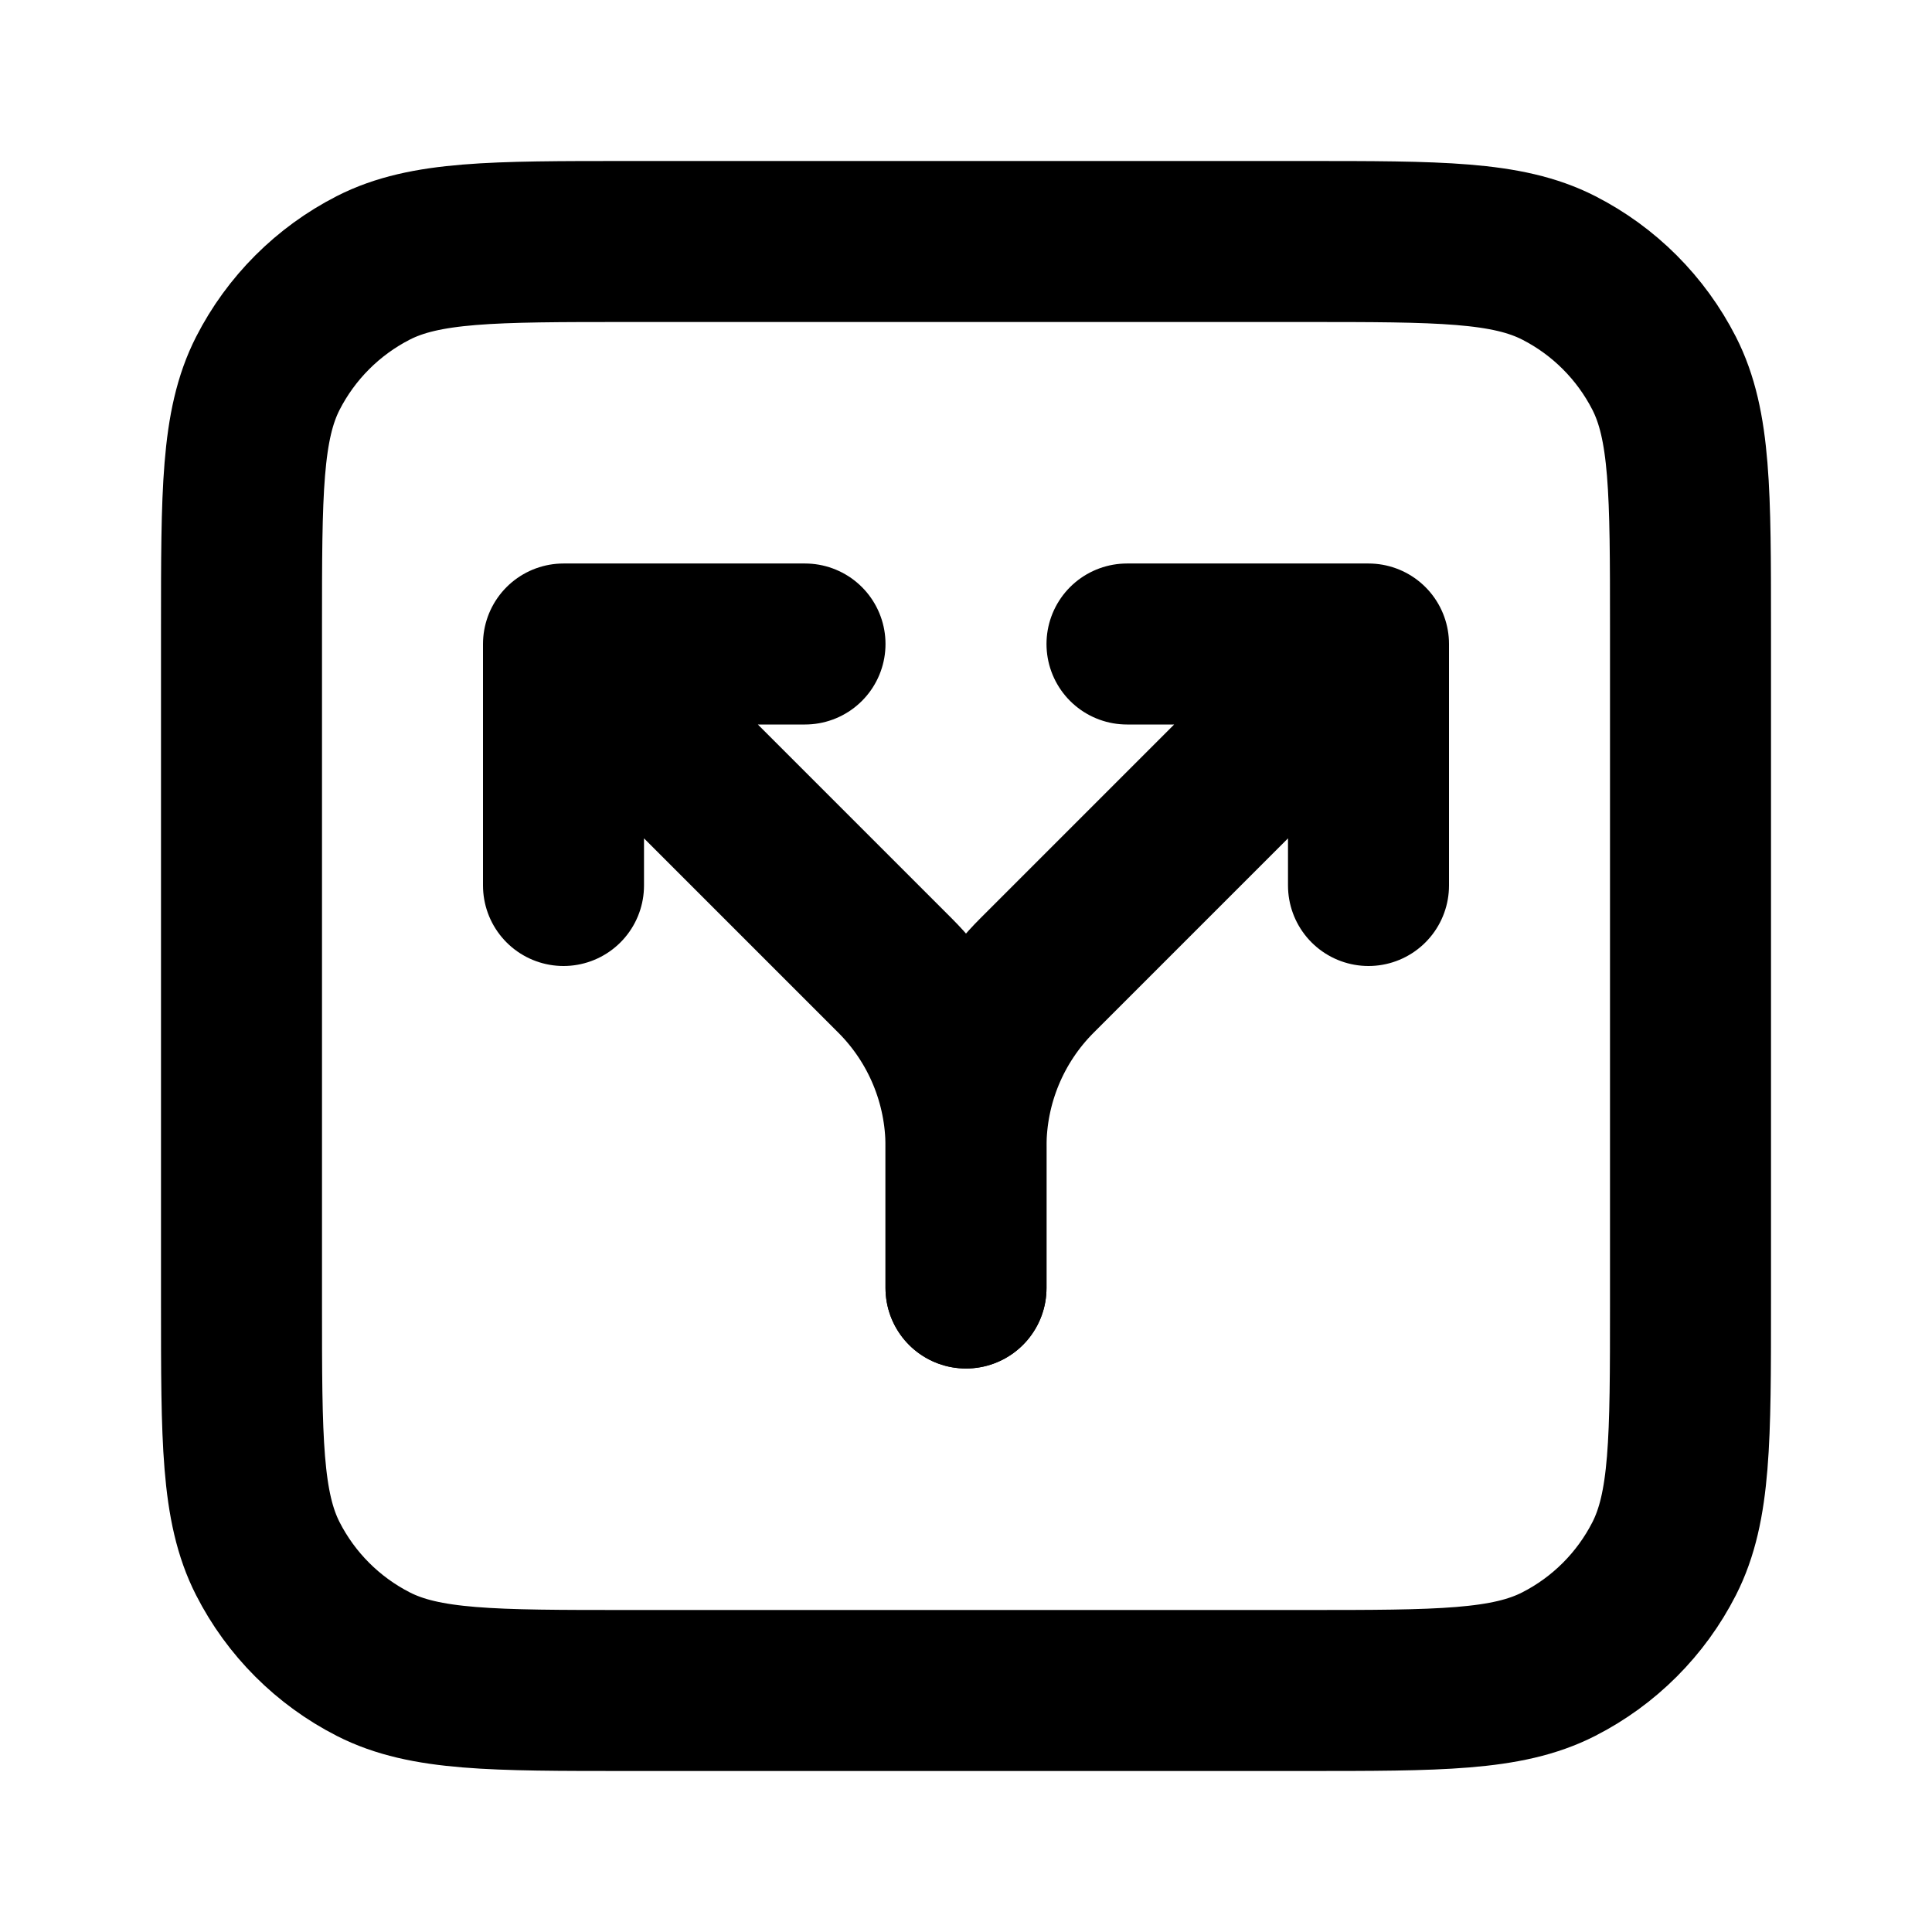 <svg width="24" height="24" viewBox="0 0 24 24" fill="none" xmlns="http://www.w3.org/2000/svg">
<path d="M7 8L11.121 12.121C11.684 12.684 12 13.447 12 14.243V16M7 8H10M7 8V11" stroke="currentColor" stroke-width="2" stroke-linecap="round"/>
<path d="M17 8L12.879 12.121C12.316 12.684 12 13.447 12 14.243V16M17 8H14M17 8V11" stroke="currentColor" stroke-width="2" stroke-linecap="round"/>
<path d="M3 7.8C3 6.12 3 5.28 3.327 4.638C3.615 4.074 4.074 3.615 4.638 3.327C5.28 3 6.12 3 7.8 3H16.2C17.88 3 18.72 3 19.362 3.327C19.927 3.615 20.385 4.074 20.673 4.638C21 5.28 21 6.12 21 7.8V16.2C21 17.88 21 18.72 20.673 19.362C20.385 19.927 19.927 20.385 19.362 20.673C18.72 21 17.88 21 16.2 21H7.8C6.12 21 5.28 21 4.638 20.673C4.074 20.385 3.615 19.927 3.327 19.362C3 18.72 3 17.88 3 16.2V7.8Z" stroke="currentColor" stroke-width="2" stroke-linecap="round"/>
</svg>
